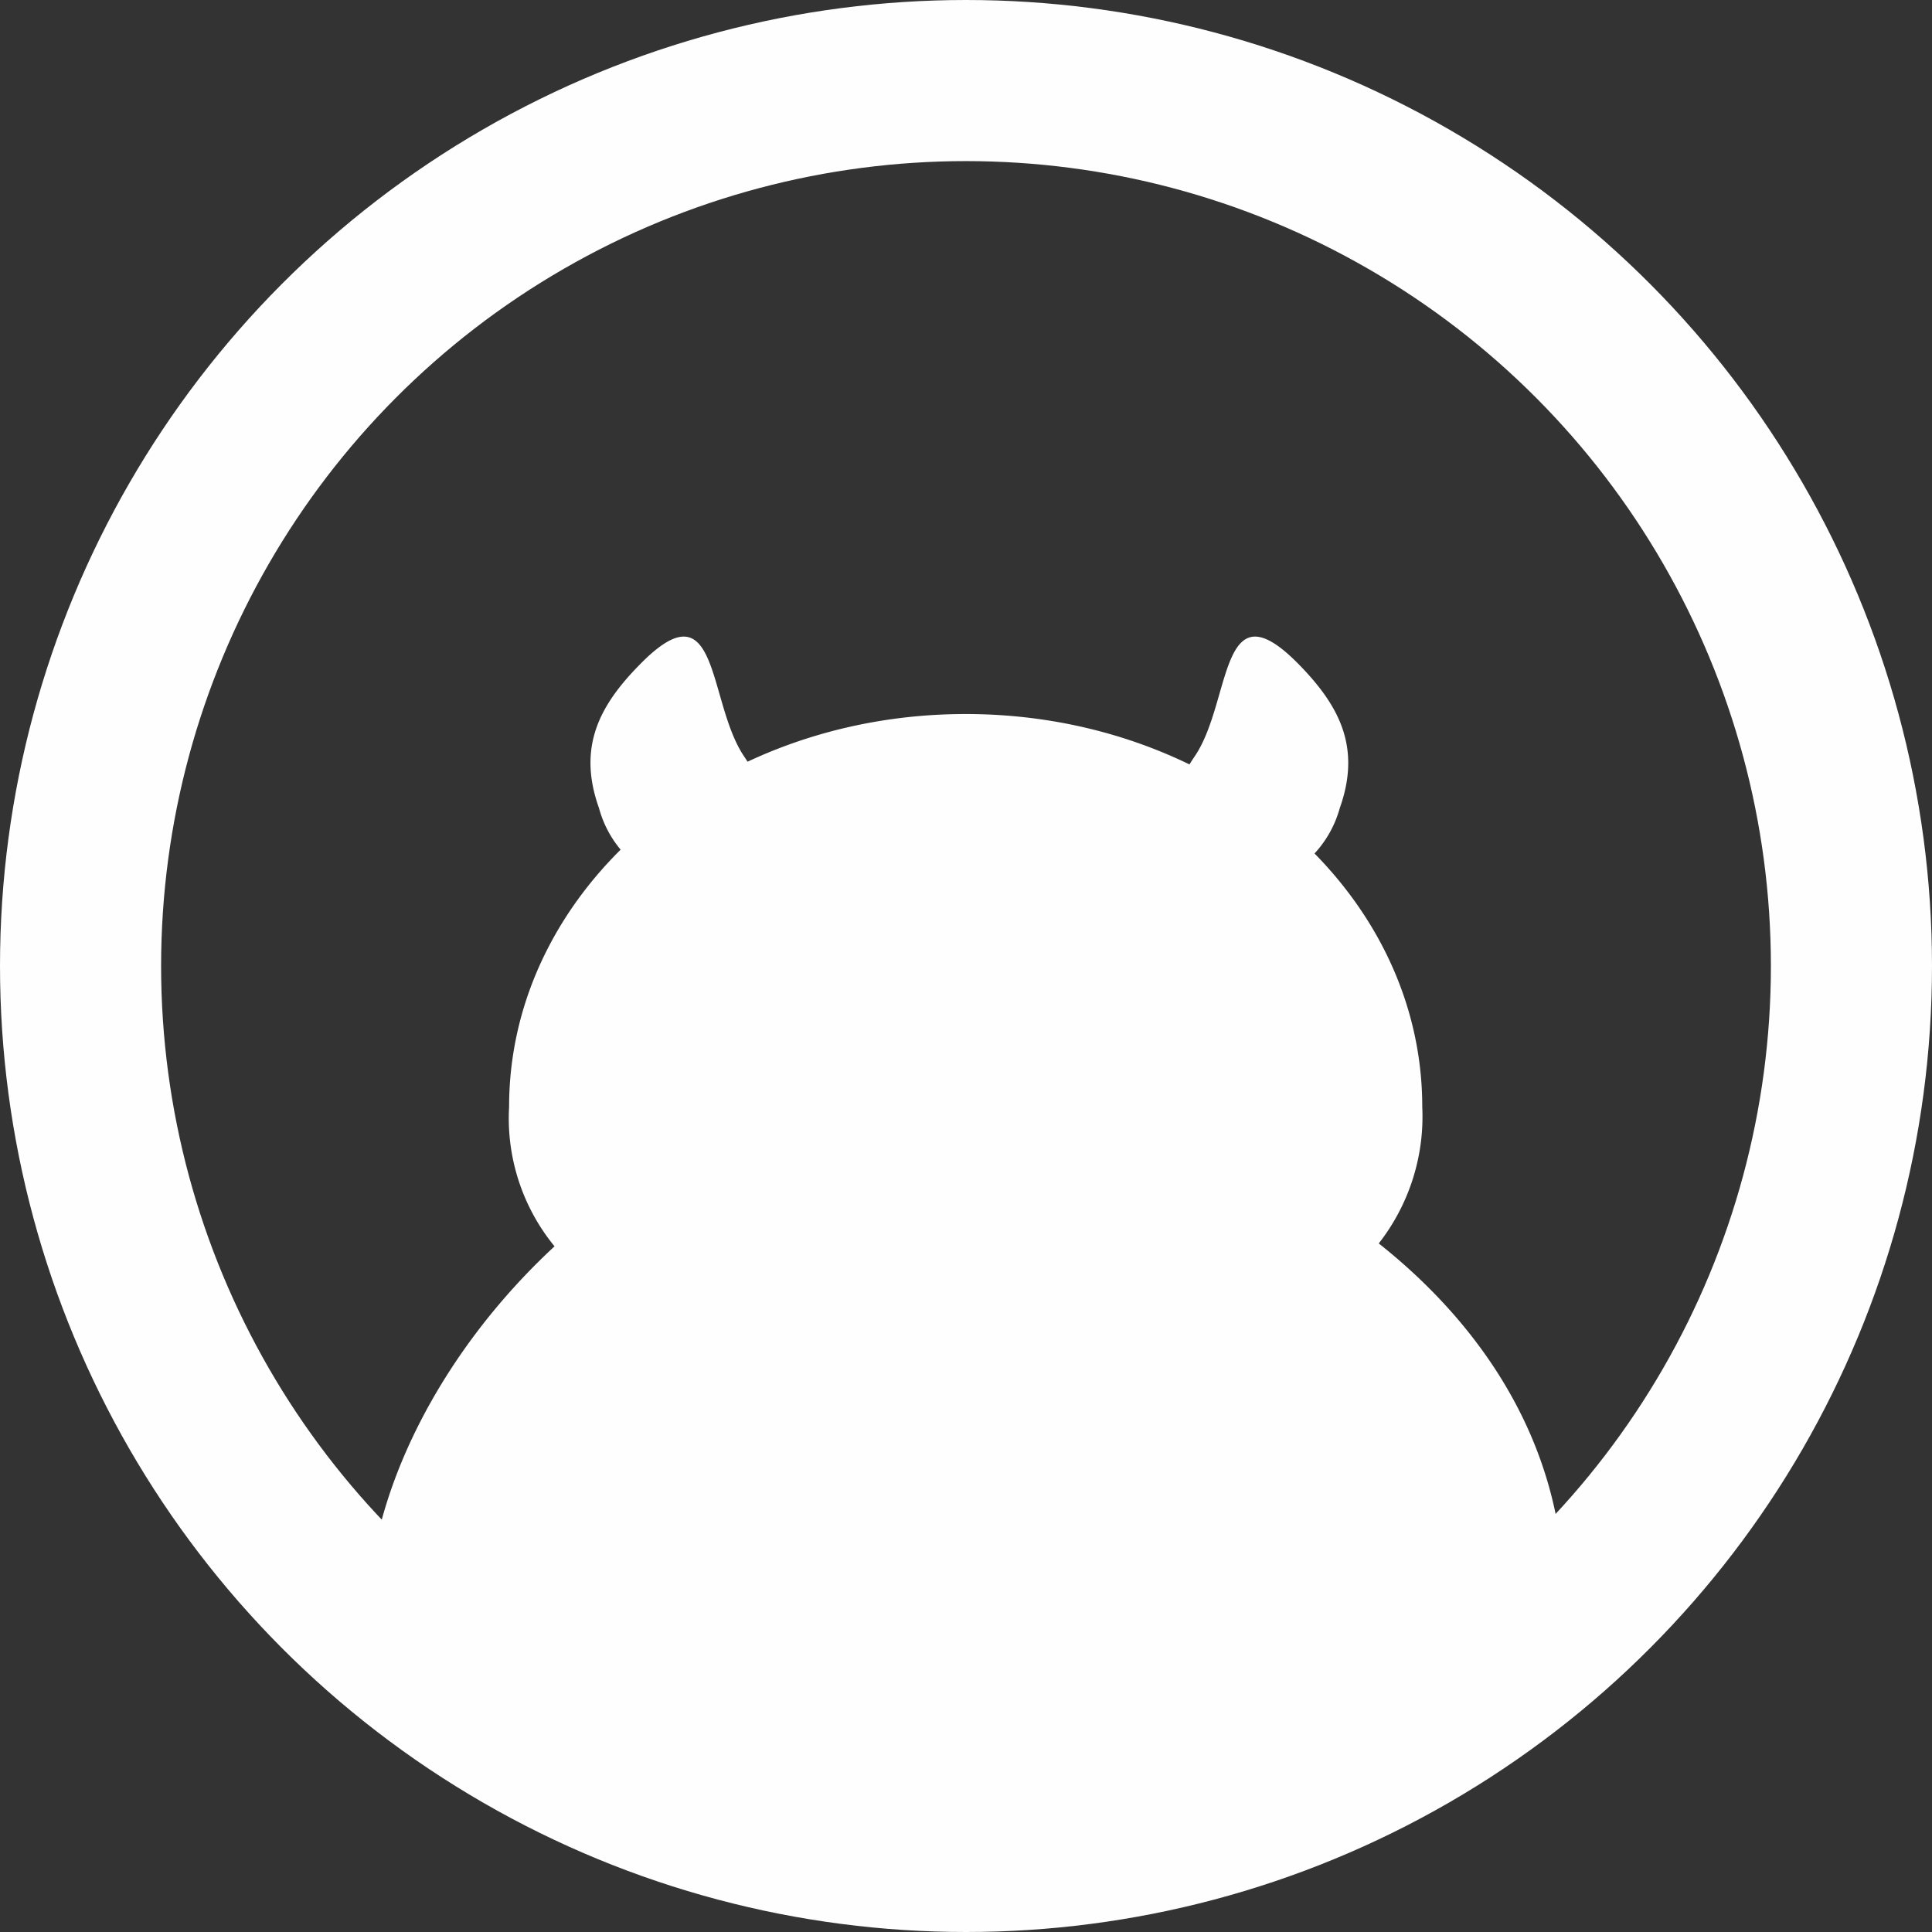 <svg id="Layer_1" data-name="Layer 1" xmlns="http://www.w3.org/2000/svg" viewBox="0 0 59.96 59.96"><rect x="0" y="0" width="59.96" height="59.96" fill="#333333" stroke="none"/><defs><style>.cls-1{fill:none;stroke:#fefefe;stroke-miterlimit:10;stroke-width:5px;}.cls-2{fill:#fefefe;}</style></defs><circle class="cls-1" cx="29.98" cy="29.98" r="27.48"/><path class="cls-2" d="M43.12,38.91a6.39,6.39,0,0,0,1.35-4.24c0-6.73-6.35-12.19-14.17-12.19S16.13,27.94,16.13,34.67A6.27,6.27,0,0,0,17.54,39c-3.54,3.28-5.8,7.69-5.8,11.59,9.49,9.47,26.73,9.79,37.11,0C49.11,45.78,46.74,41.78,43.12,38.91Z" transform="translate(-0.33 -0.32)"/><path class="cls-2" d="M37.75,27.79c-1.62-.58-1.5-2.29-.34-4s.75-5.39,3.24-2.84c1.25,1.28,1.93,2.57,1.26,4.45A3.41,3.41,0,0,1,37.75,27.79Z" transform="translate(-0.33 -0.32)"/><path class="cls-2" d="M23.07,27.79c1.63-.58,1.5-2.29.35-4s-.75-5.39-3.24-2.84c-1.26,1.28-1.93,2.57-1.26,4.45A3.39,3.39,0,0,0,23.07,27.79Z" transform="translate(-0.33 -0.32)"/></svg>